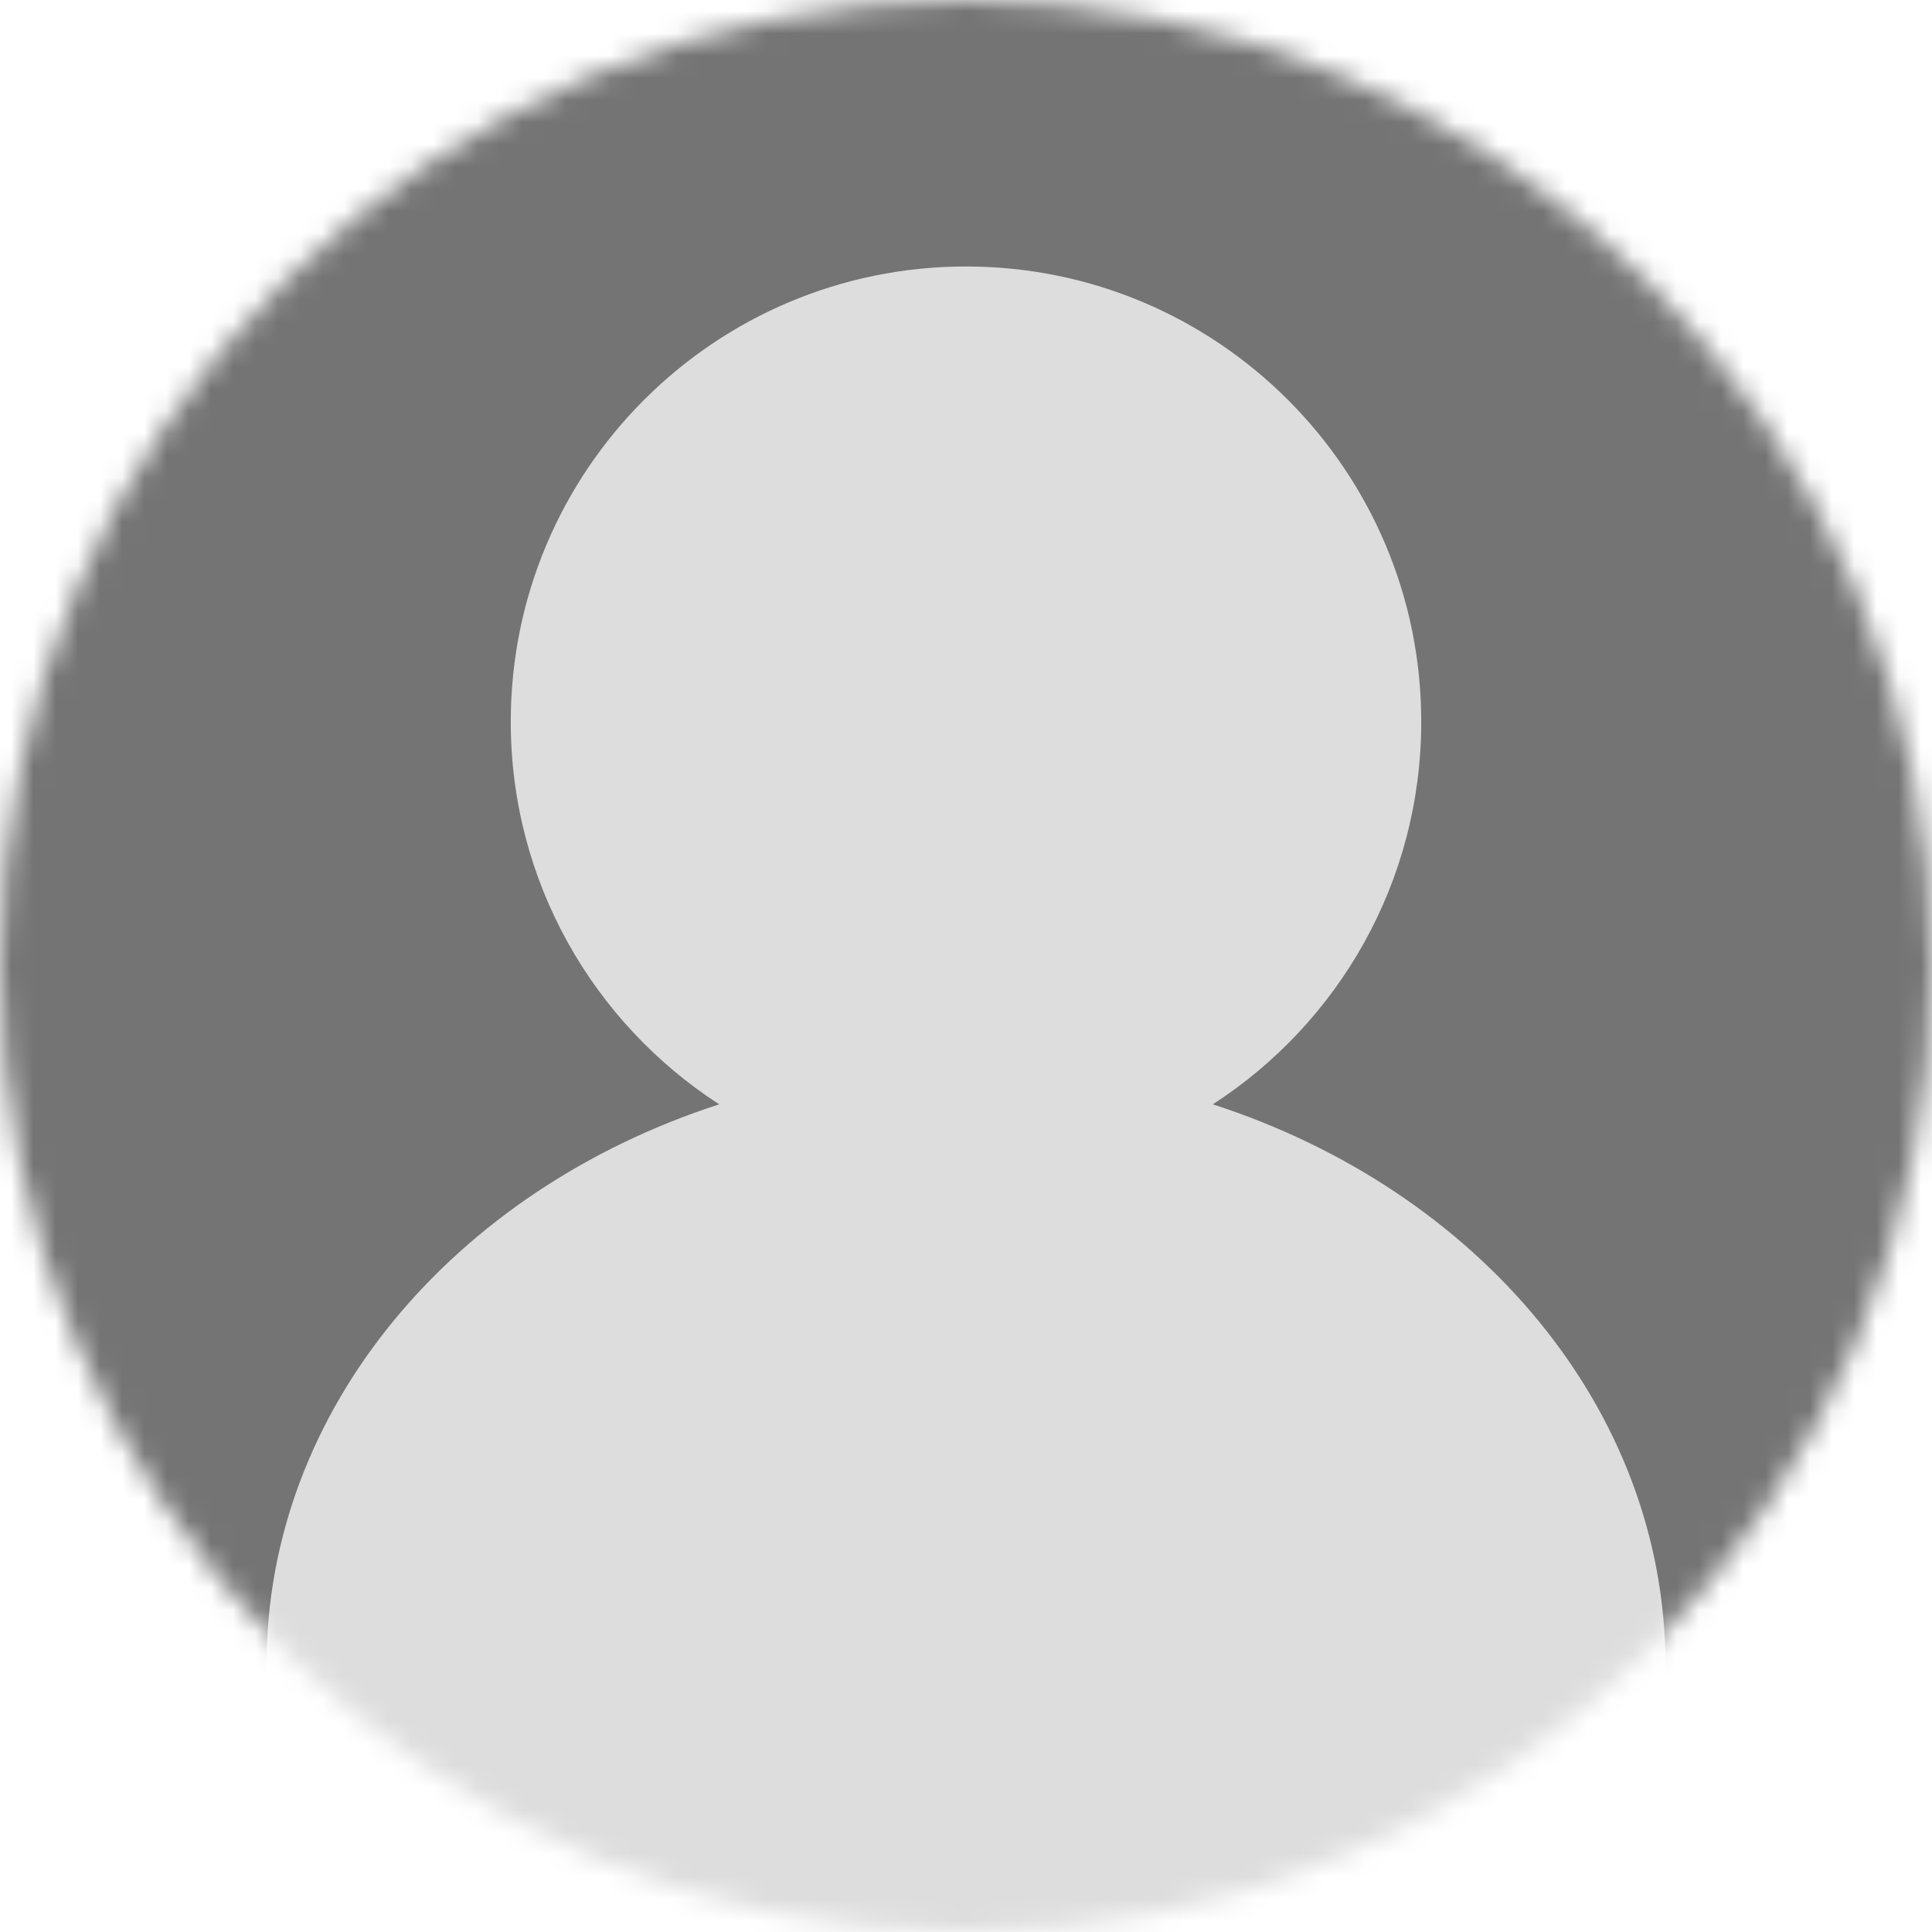 <svg width="87" height="87" viewBox="0 0 87 87" fill="none" xmlns="http://www.w3.org/2000/svg">
<g id="User Icon">
<mask id="mask0_1042_12428" style="mask-type:alpha" maskUnits="userSpaceOnUse" x="0" y="0" width="87" height="87">
<circle id="Ellipse 10" cx="43.5" cy="43.5" r="43.5" fill="#747474"/>
</mask>
<g mask="url(#mask0_1042_12428)">
<rect id="Rectangle 67" width="87" height="87" fill="#747474"/>
<path id="Union" fill-rule="evenodd" clip-rule="evenodd" d="M54.614 49.729C60.262 46.078 64 39.725 64 32.5C64 21.178 54.822 12 43.5 12C32.178 12 23 21.178 23 32.5C23 39.725 26.738 46.078 32.386 49.729C20.473 53.58 12 63.442 12 75C12 89.912 26.103 102 43.5 102C60.897 102 75 89.912 75 75C75 63.442 66.527 53.58 54.614 49.729Z" fill="#DDDDDD"/>
</g>
</g>
</svg>
